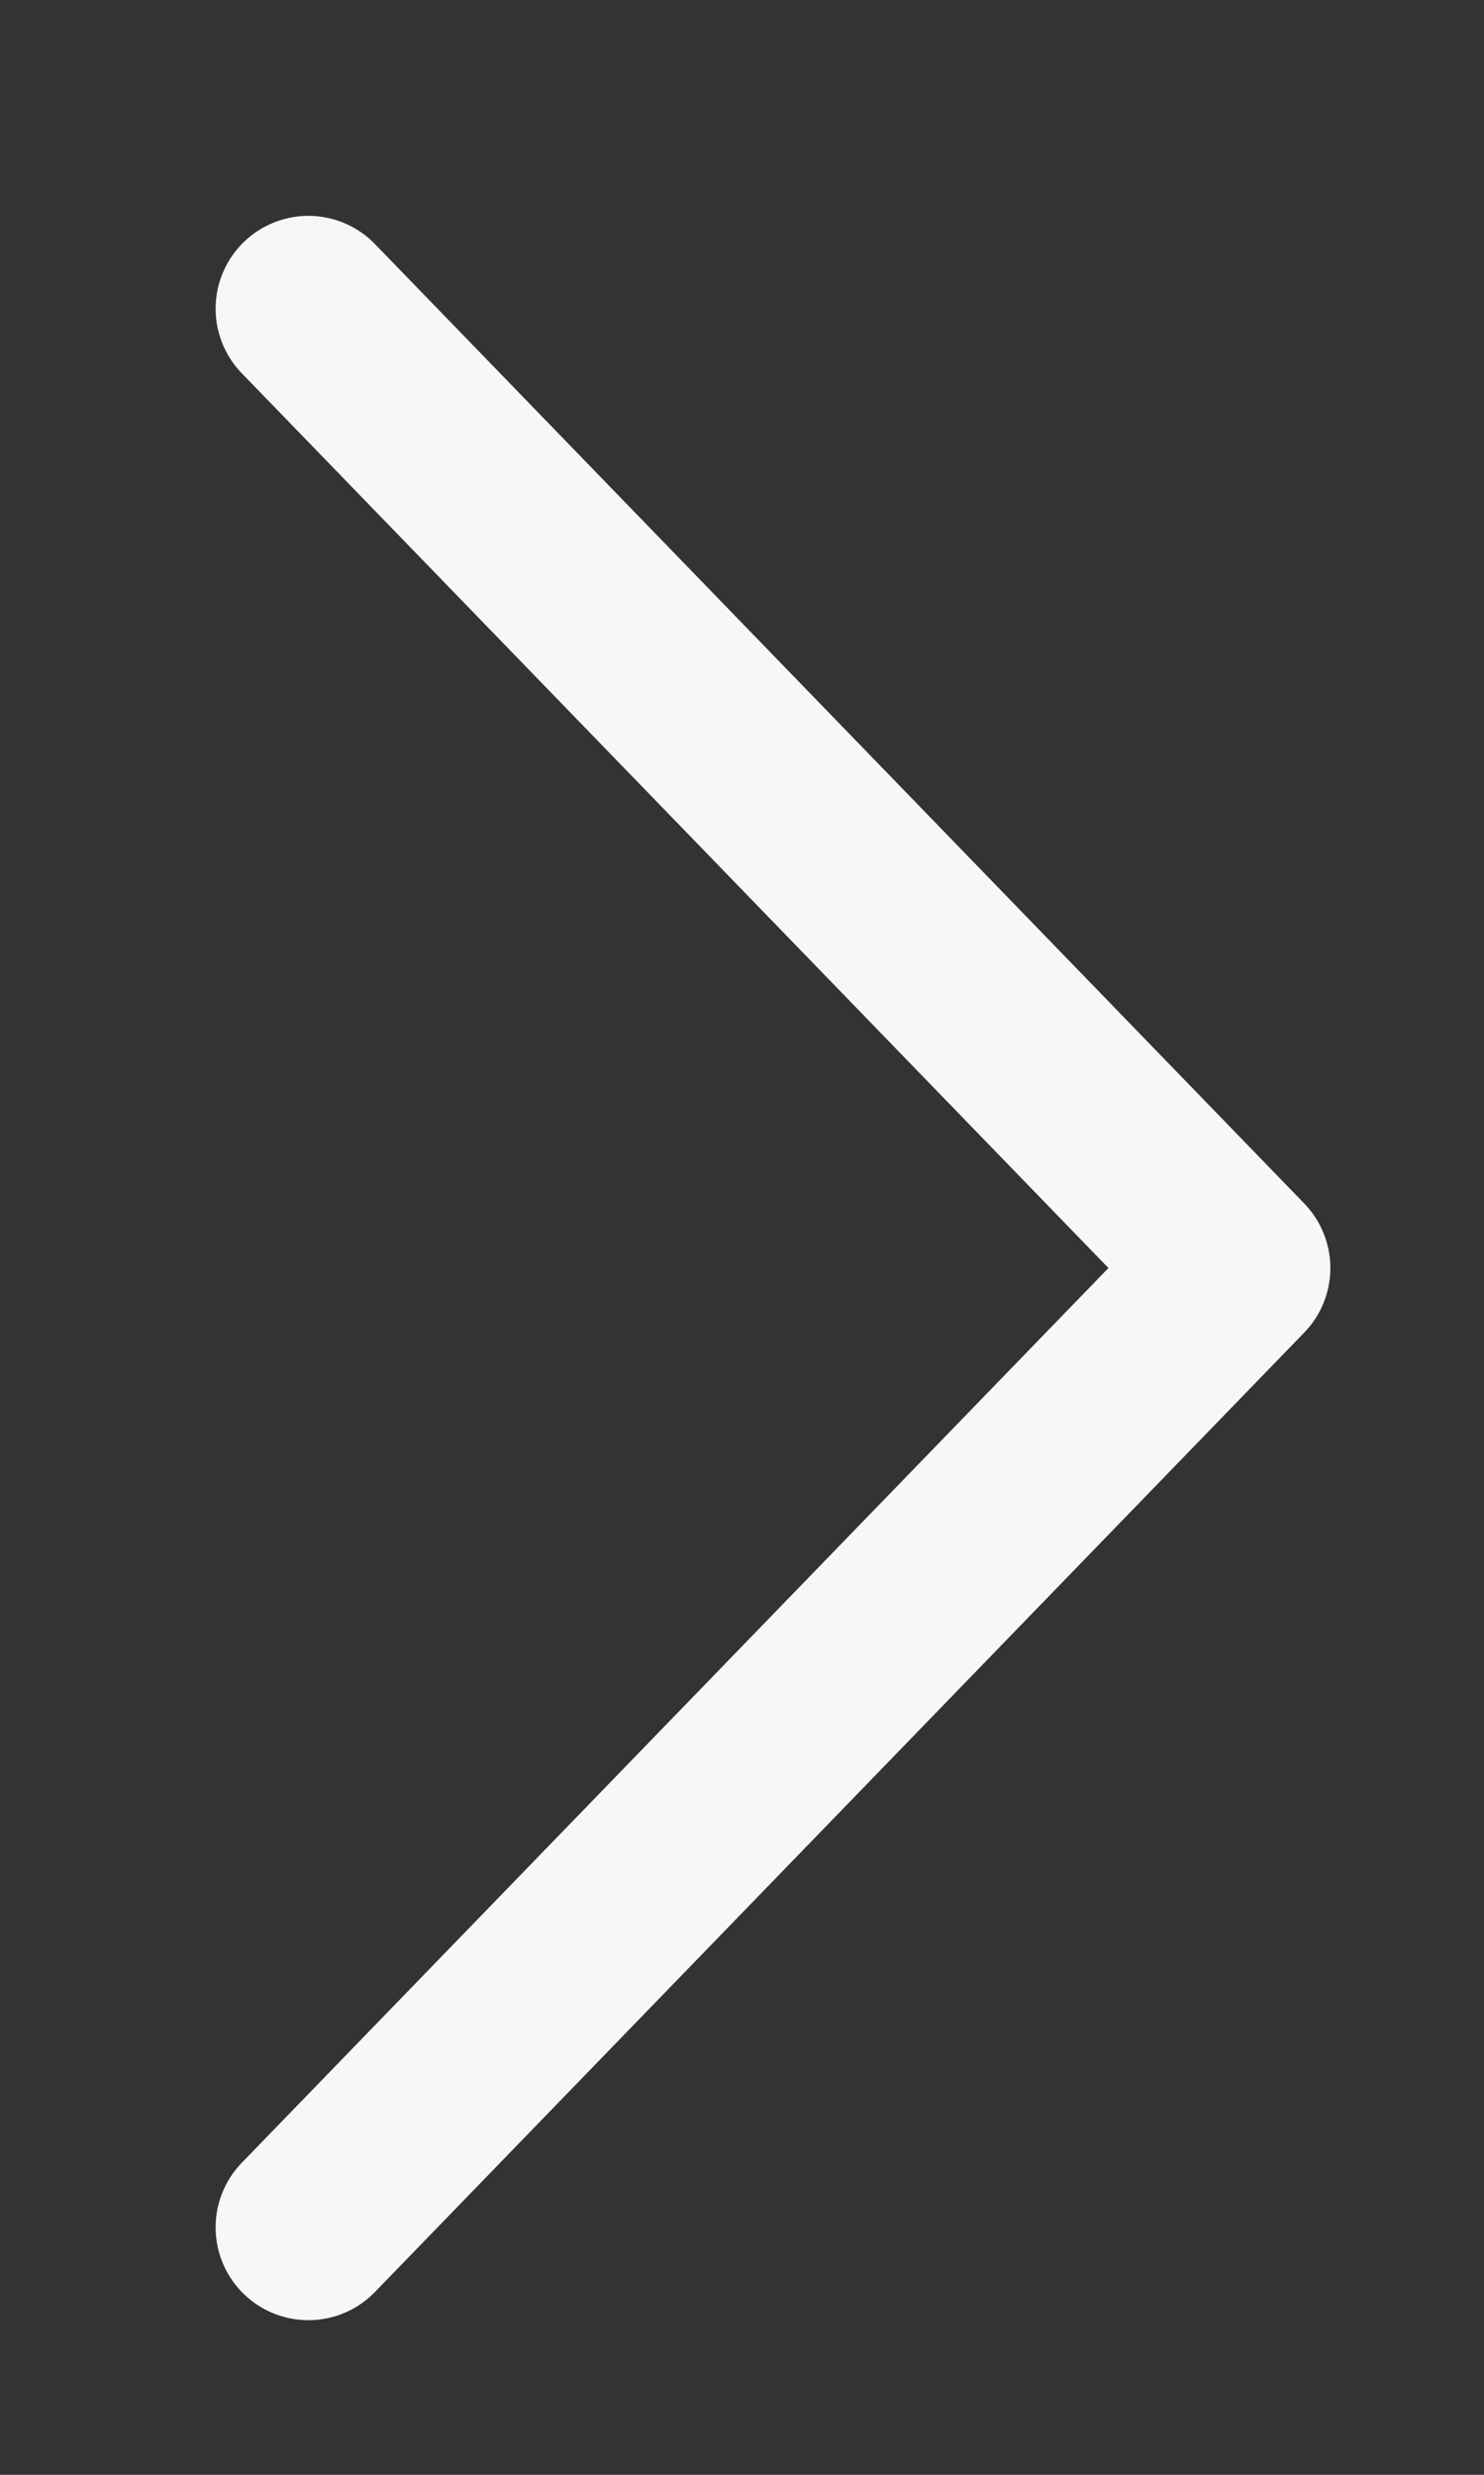 <svg width="24" height="40" viewBox="0 0 24 40" fill="none" xmlns="http://www.w3.org/2000/svg">
<rect x="0" y="0" width="24" height="40" fill="#333333" stroke="none"/>
<path d="M4.987 36.001L20.015 20.495L4.987 4.989" stroke="#f7f7f7" stroke-width="3" stroke-linecap="round" stroke-linejoin="round"/>
</svg>

